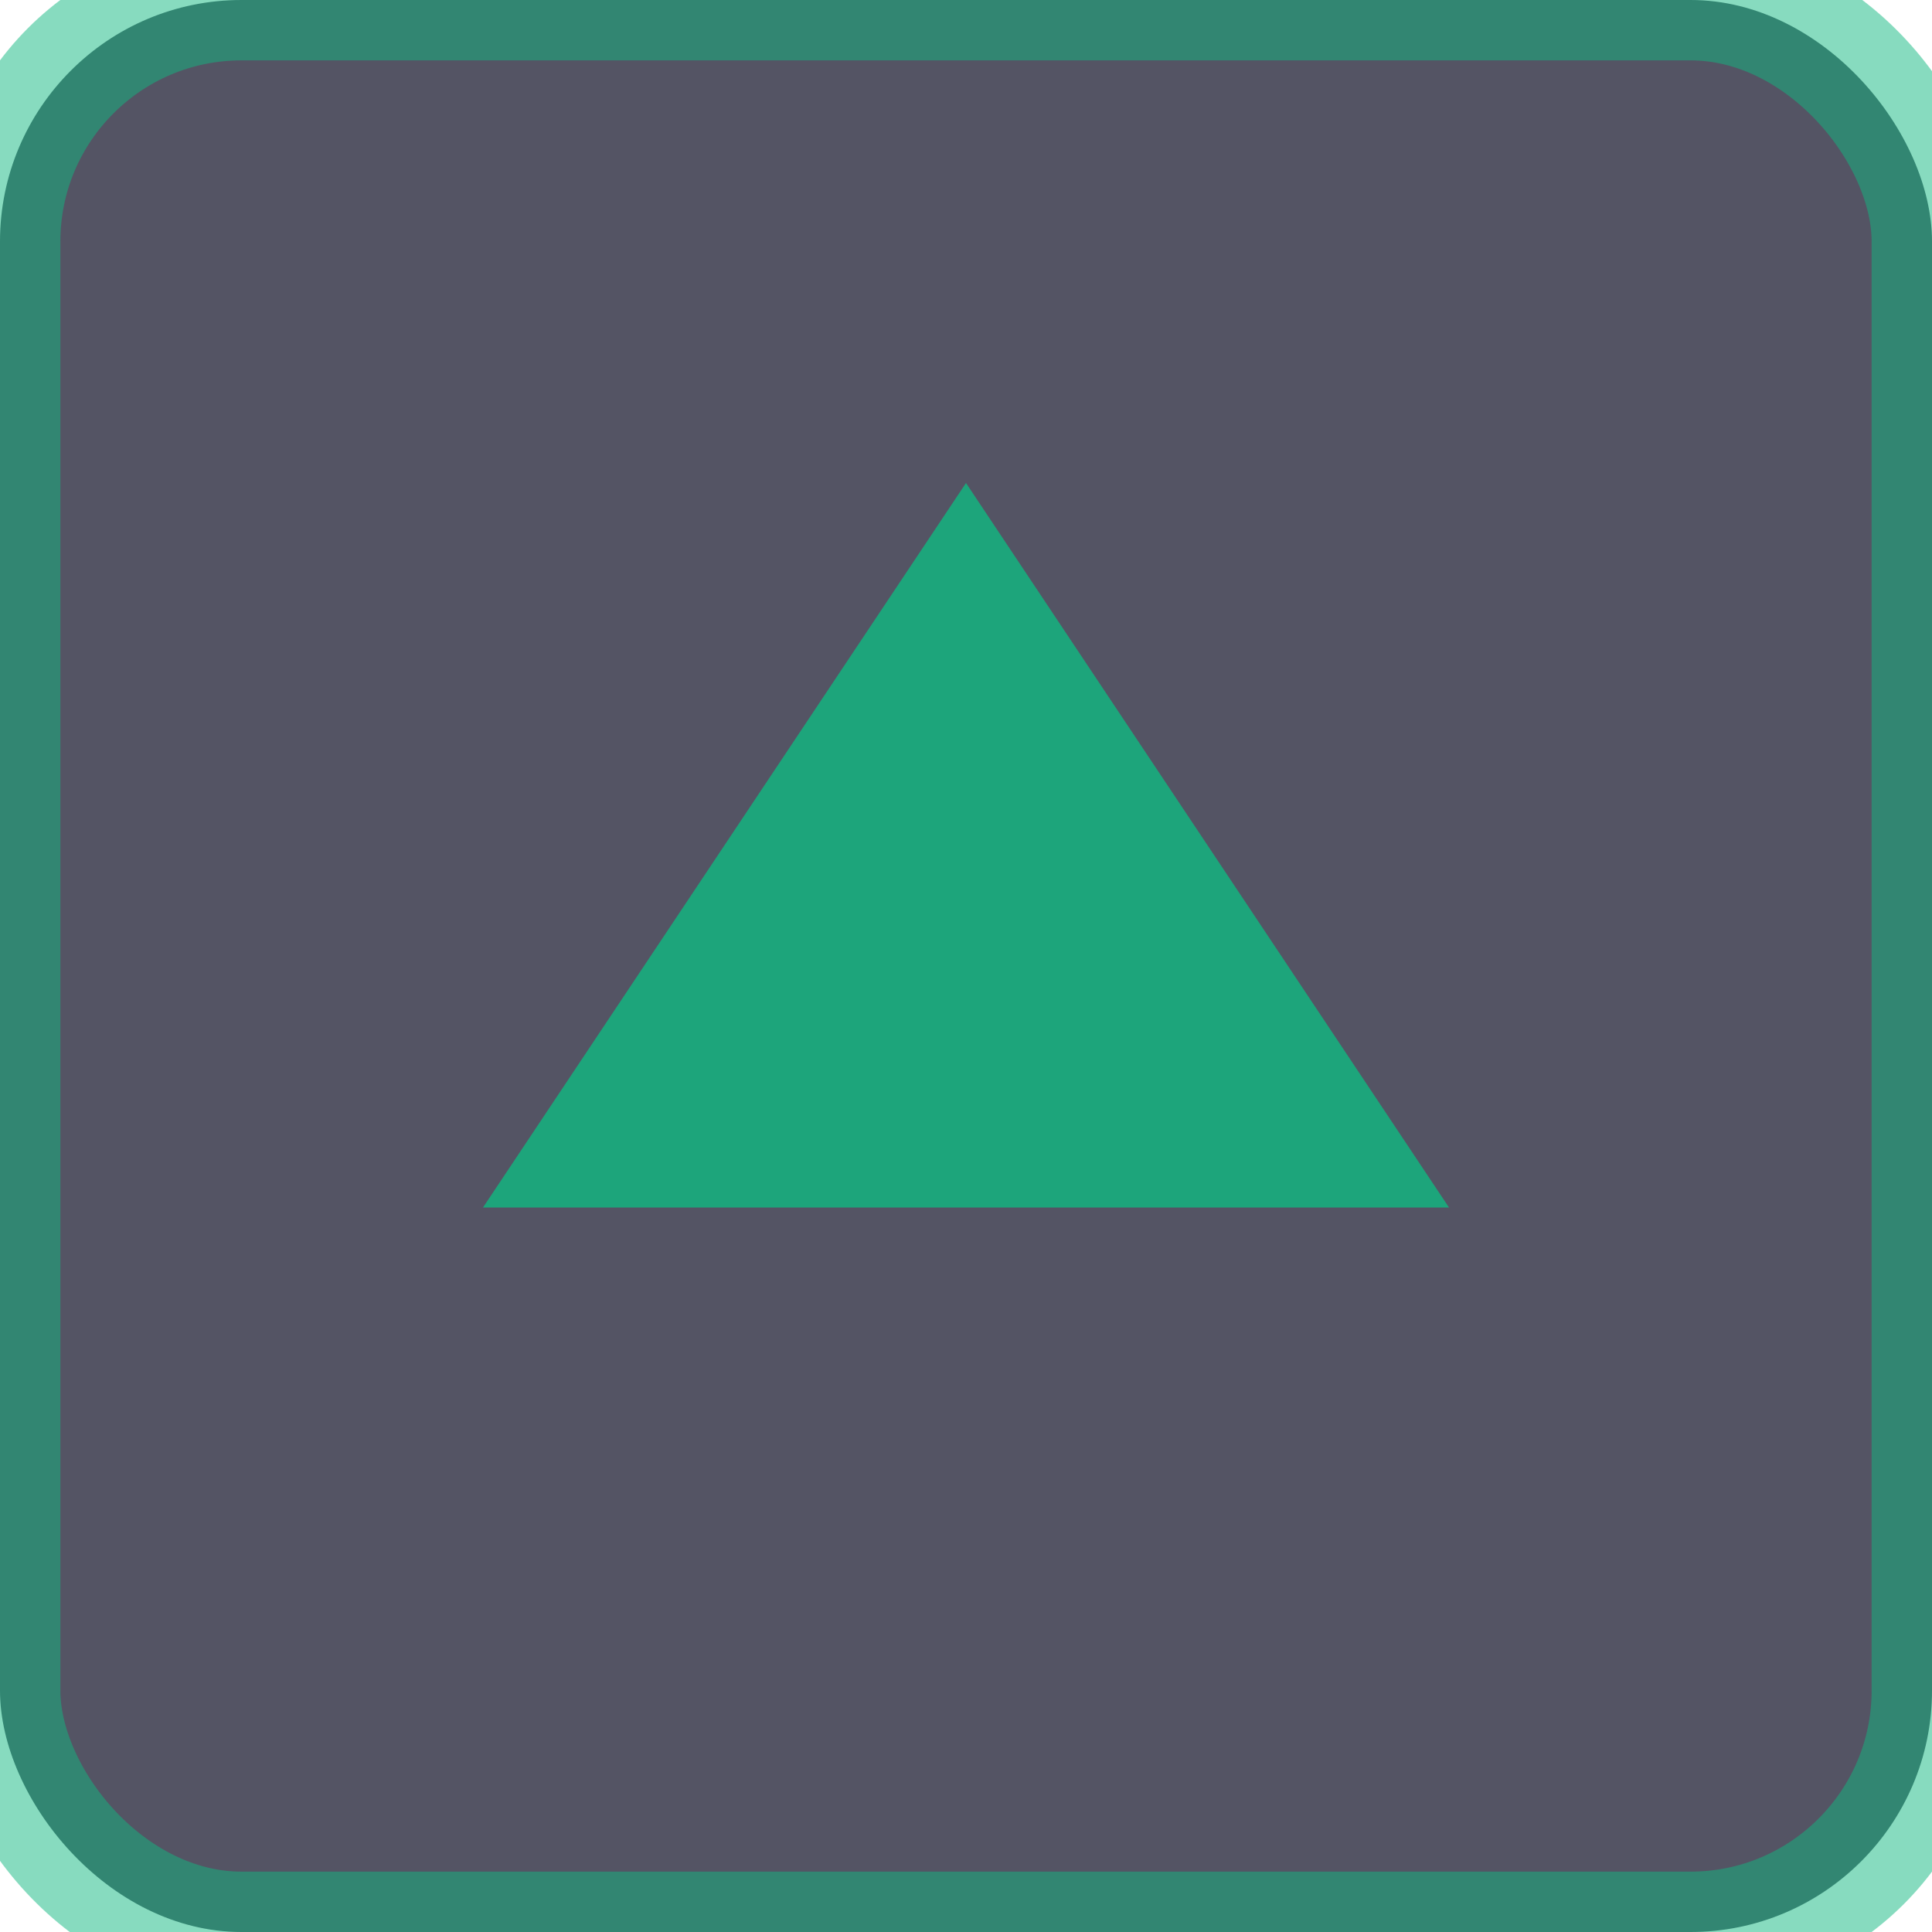 <svg width="16" height="16" xmlns="http://www.w3.org/2000/svg">
  <!-- Promote button normal state -->
  <rect width="16" height="16" rx="2" fill="#2a2a3e" opacity="0.8"/>
  <rect width="16" height="16" rx="2" fill="none" stroke="#10b981" stroke-width="1" opacity="0.5"/>
  <!-- Up arrow icon -->
  <path d="M 8 4 L 12 10 L 4 10 Z" fill="#10b981" opacity="0.8"/>
</svg>
